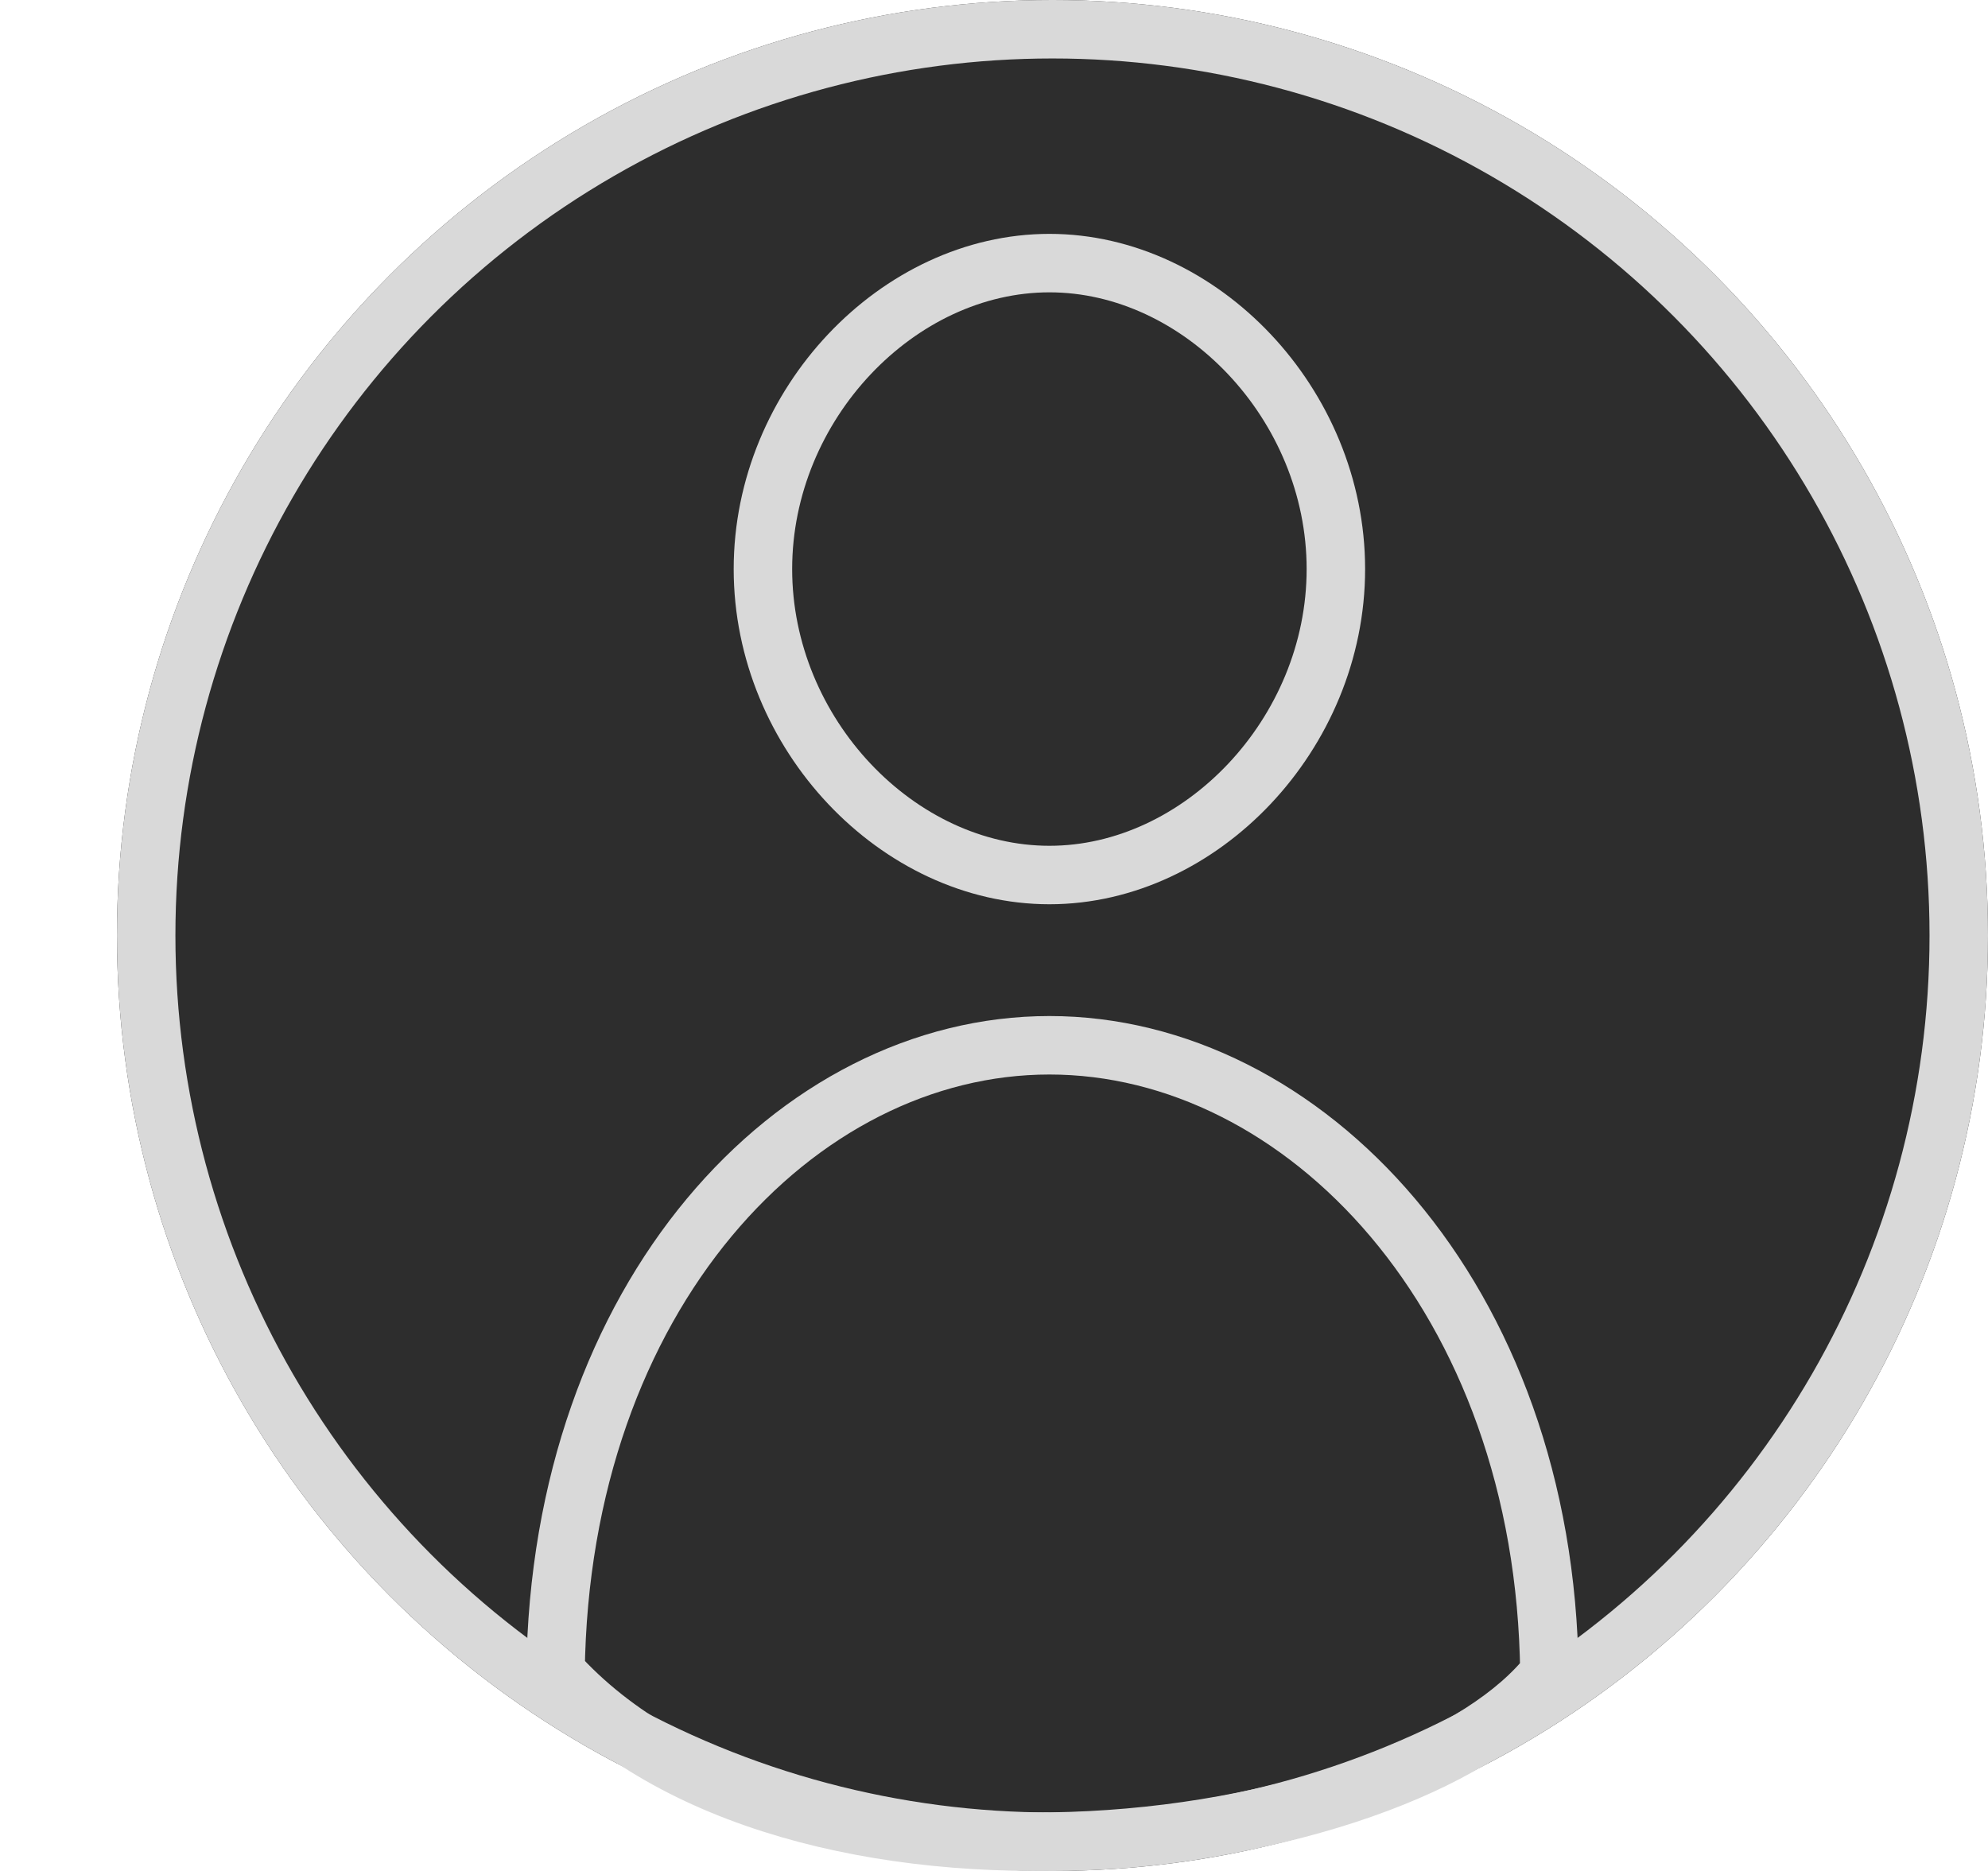 <svg width="34" height="32" viewBox="0 0 34 32" fill="none" xmlns="http://www.w3.org/2000/svg">
<g id="Frame 1471">
<circle id="Ellipse 8" cx="18" cy="16" r="16" fill="#2D2D2D"/>
<path id="Vector" d="M17.948 4.5C20.534 4.5 22.847 6.911 22.847 9.733C22.847 12.555 20.534 14.966 17.948 14.966C15.361 14.966 13.048 12.555 13.048 9.733C13.048 6.911 15.361 4.5 17.948 4.5ZM18.641 31.476C15.109 31.657 11.497 30.822 9.501 28.602C9.578 22.151 13.624 17.878 17.948 17.878C22.283 17.878 26.43 22.168 26.499 28.624C25.943 29.333 24.923 29.99 23.569 30.5C22.151 31.034 20.427 31.385 18.641 31.476Z" fill="#2D2D2D" stroke="#D9D9D9"/>
<circle id="Ellipse 9" cx="18" cy="16" r="15.5" stroke="#D9D9D9"/>
</g>
</svg>

